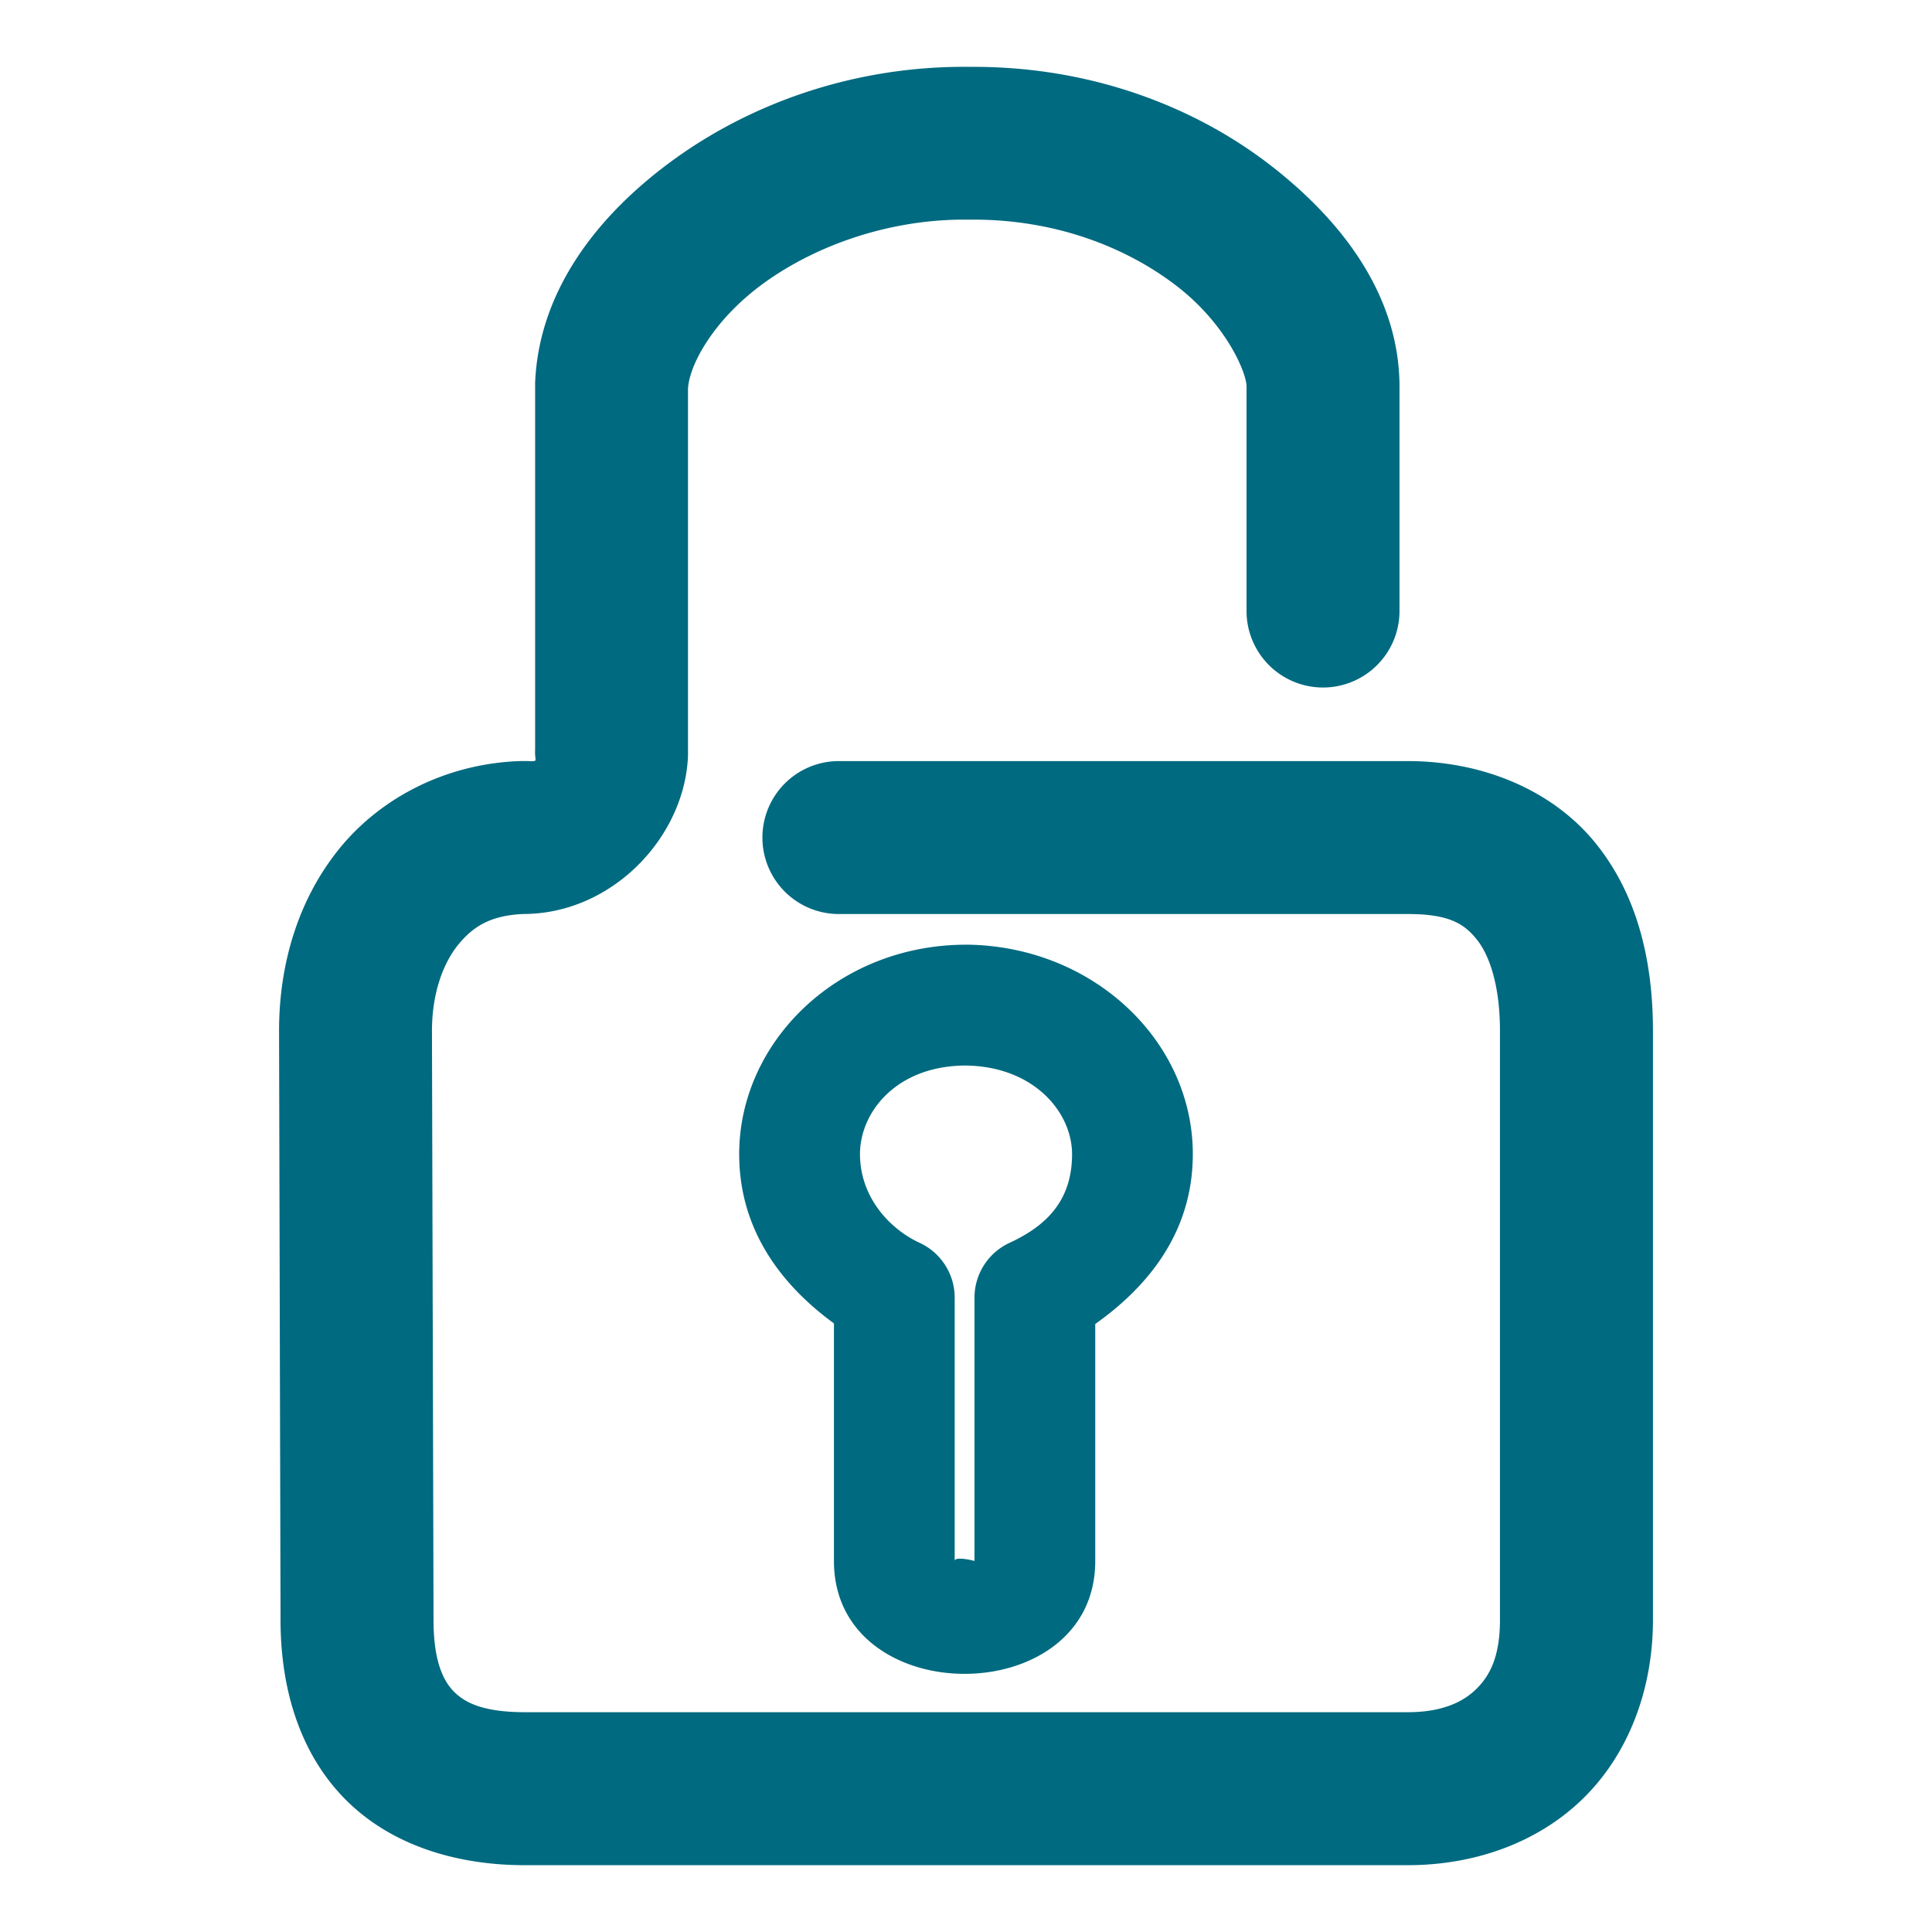 <svg xmlns="http://www.w3.org/2000/svg" width="48" height="48">
	<path d="m 24.105,1.661 c -2.823,-0.034 -5.381,0.879 -7.32,2.271 -1.944,1.396 -3.399,3.296 -3.49,5.582 a 1.9,1.9 0 0 0 0,0.076 v 9.037 c -0.019,0.334 0.131,0.281 -0.293,0.281 a 1.9,1.9 0 0 0 -0.057,0 c -1.843,0.055 -3.48,0.903 -4.512,2.174 -1.031,1.271 -1.5,2.881 -1.5,4.527 a 1.9,1.9 0 0 0 0,0.004 l 0.037,14.643 c 0.001,1.659 0.456,3.261 1.576,4.414 1.122,1.154 2.754,1.67 4.494,1.67 H 34.975 c 1.619,0 3.189,-0.531 4.33,-1.631 1.141,-1.1 1.762,-2.714 1.762,-4.459 V 25.61 c 0,-1.705 -0.371,-3.358 -1.426,-4.662 -1.055,-1.304 -2.783,-2.039 -4.666,-2.039 H 20.842 a 1.9,1.9 0 0 0 -1.9,1.9 1.9,1.9 0 0 0 1.9,1.9 H 34.975 c 1.032,0 1.401,0.243 1.713,0.629 0.312,0.386 0.578,1.135 0.578,2.271 v 14.641 c 0,0.911 -0.254,1.392 -0.598,1.723 -0.343,0.331 -0.869,0.566 -1.693,0.566 H 13.041 c -1.05,0 -1.504,-0.244 -1.77,-0.518 -0.266,-0.273 -0.5,-0.765 -0.5,-1.771 a 1.9,1.9 0 0 0 0,-0.004 l -0.039,-14.637 c 0,-0.915 0.27,-1.666 0.65,-2.135 0.381,-0.469 0.827,-0.742 1.676,-0.768 l -0.057,0.002 c 2.177,0 3.964,-1.859 4.088,-3.848 a 1.9,1.9 0 0 0 0.004,-0.117 V 9.663 c 0.025,-0.58 0.626,-1.725 1.906,-2.645 1.282,-0.921 3.113,-1.588 5.076,-1.561 a 1.9,1.9 0 0 0 0.041,0 c 2.139,-0.017 3.918,0.717 5.133,1.66 1.215,0.943 1.718,2.132 1.721,2.486 v 5.578 a 1.9,1.9 0 0 0 1.9,1.9 1.9,1.9 0 0 0 1.9,-1.9 V 9.59 a 1.9,1.9 0 0 0 0,-0.014 C 34.756,7.423 33.455,5.574 31.58,4.118 29.709,2.665 27.118,1.642 24.105,1.661 Z M 24,23.471 c -3.178,0 -5.635,2.406 -5.635,5.203 0,1.912 1.08,3.276 2.354,4.205 v 5.904 c 0,3.739 6.492,3.737 6.492,0 v -5.889 c 1.289,-0.914 2.424,-2.261 2.424,-4.221 0,-2.816 -2.483,-5.172 -5.621,-5.203 a 1.5,1.5 0 0 0 -0.014,0 z m -0.008,3.002 c 1.699,0.021 2.643,1.165 2.643,2.201 0,1.16 -0.641,1.782 -1.555,2.205 a 1.5,1.5 0 0 0 -0.869,1.361 v 6.543 c 0,-0.006 -0.492,-0.128 -0.492,0 V 32.241 A 1.5,1.5 0 0 0 22.85,30.879 c -0.764,-0.354 -1.484,-1.151 -1.484,-2.205 0,-1.045 0.907,-2.197 2.627,-2.201 z" fill="#006A80"/>
</svg>
